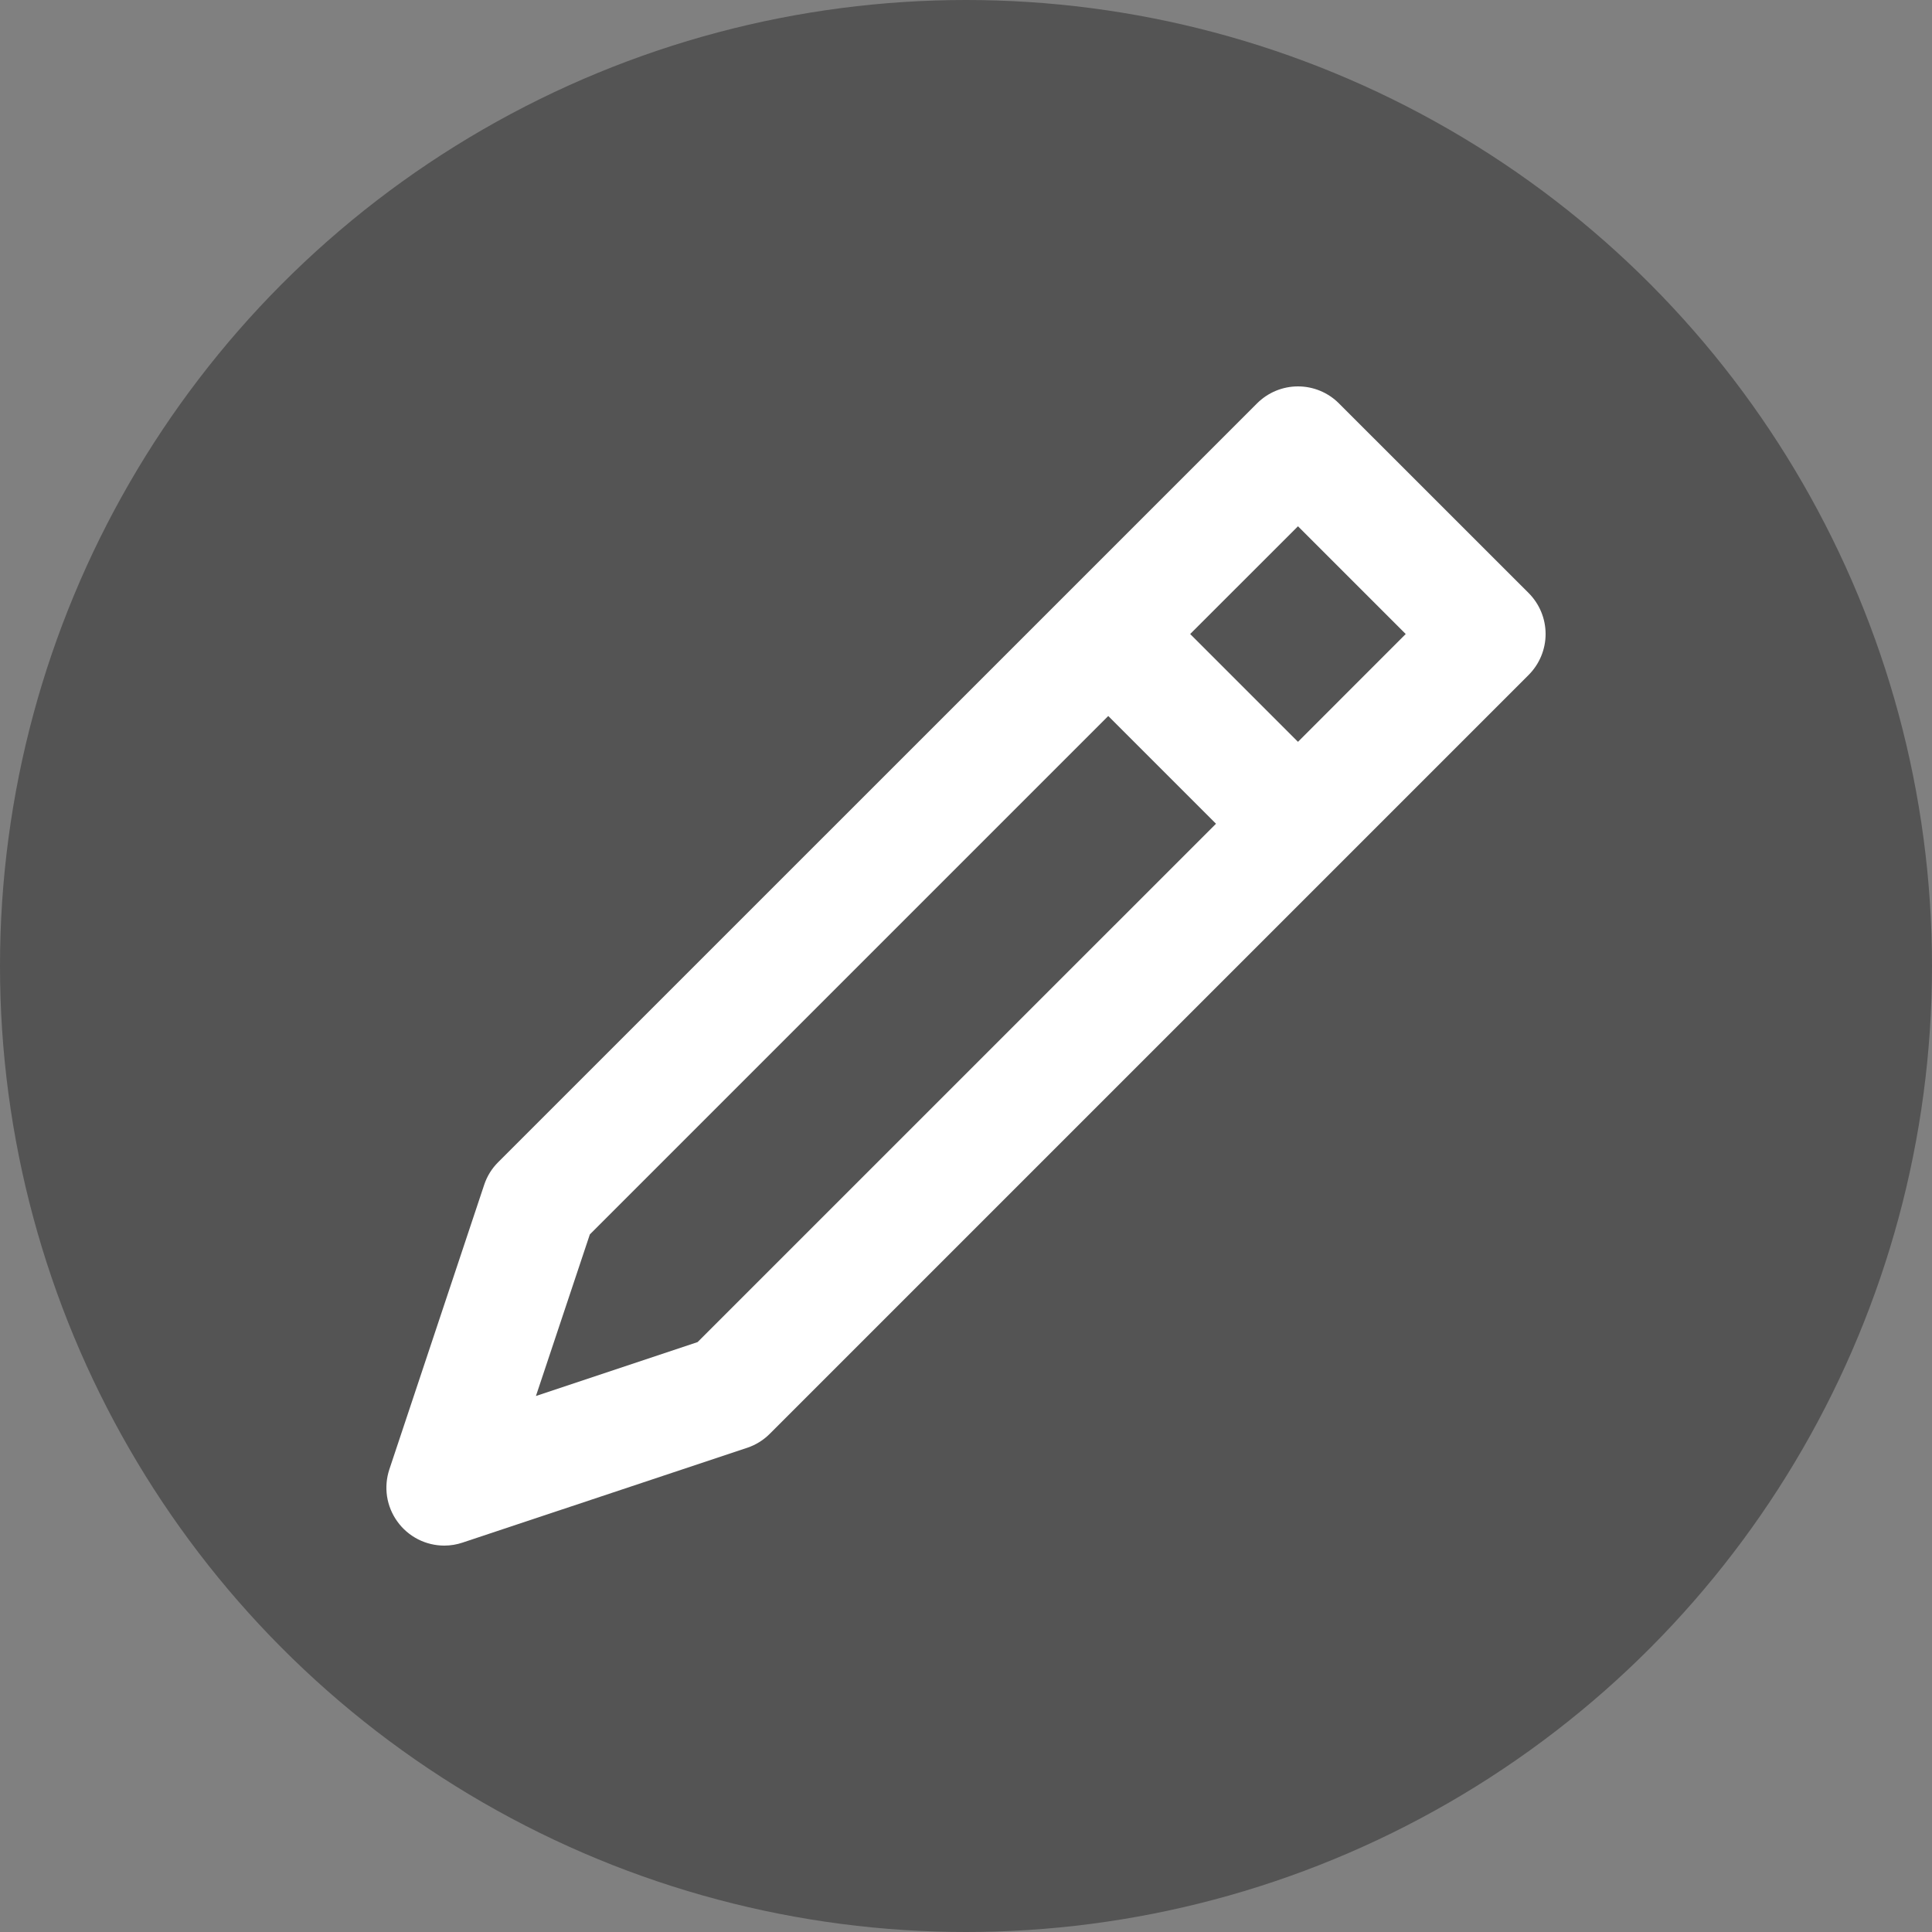 <svg width="30" height="30" viewBox="0 0 30 30" fill="none" xmlns="http://www.w3.org/2000/svg">
<rect x="0" y="0" width="30" height="30" fill="#808080" stroke="none"/>
<circle cx="15" cy="15" r="15" fill="black" fill-opacity="0.34"/>
<path d="M23.736 9.208L20.791 6.264C20.623 6.095 20.394 6 20.155 6C19.916 6 19.688 6.095 19.519 6.264L7.736 18.046C7.637 18.144 7.563 18.264 7.519 18.396L6.046 22.816C6.001 22.951 5.989 23.095 6.01 23.236C6.032 23.377 6.086 23.51 6.17 23.626C6.253 23.742 6.363 23.836 6.489 23.901C6.616 23.966 6.757 24 6.899 24C6.996 24 7.092 23.984 7.184 23.953L11.603 22.481C11.735 22.437 11.856 22.362 11.954 22.263L23.736 10.481C23.905 10.312 24 10.083 24 9.845C24 9.606 23.905 9.377 23.736 9.208ZM10.832 20.84L8.322 21.677L9.159 19.168L17.209 11.118L18.882 12.791L10.832 20.84ZM20.155 11.519L18.481 9.845L20.155 8.172L21.828 9.845L20.155 11.519Z" fill="white"/>
</svg>
